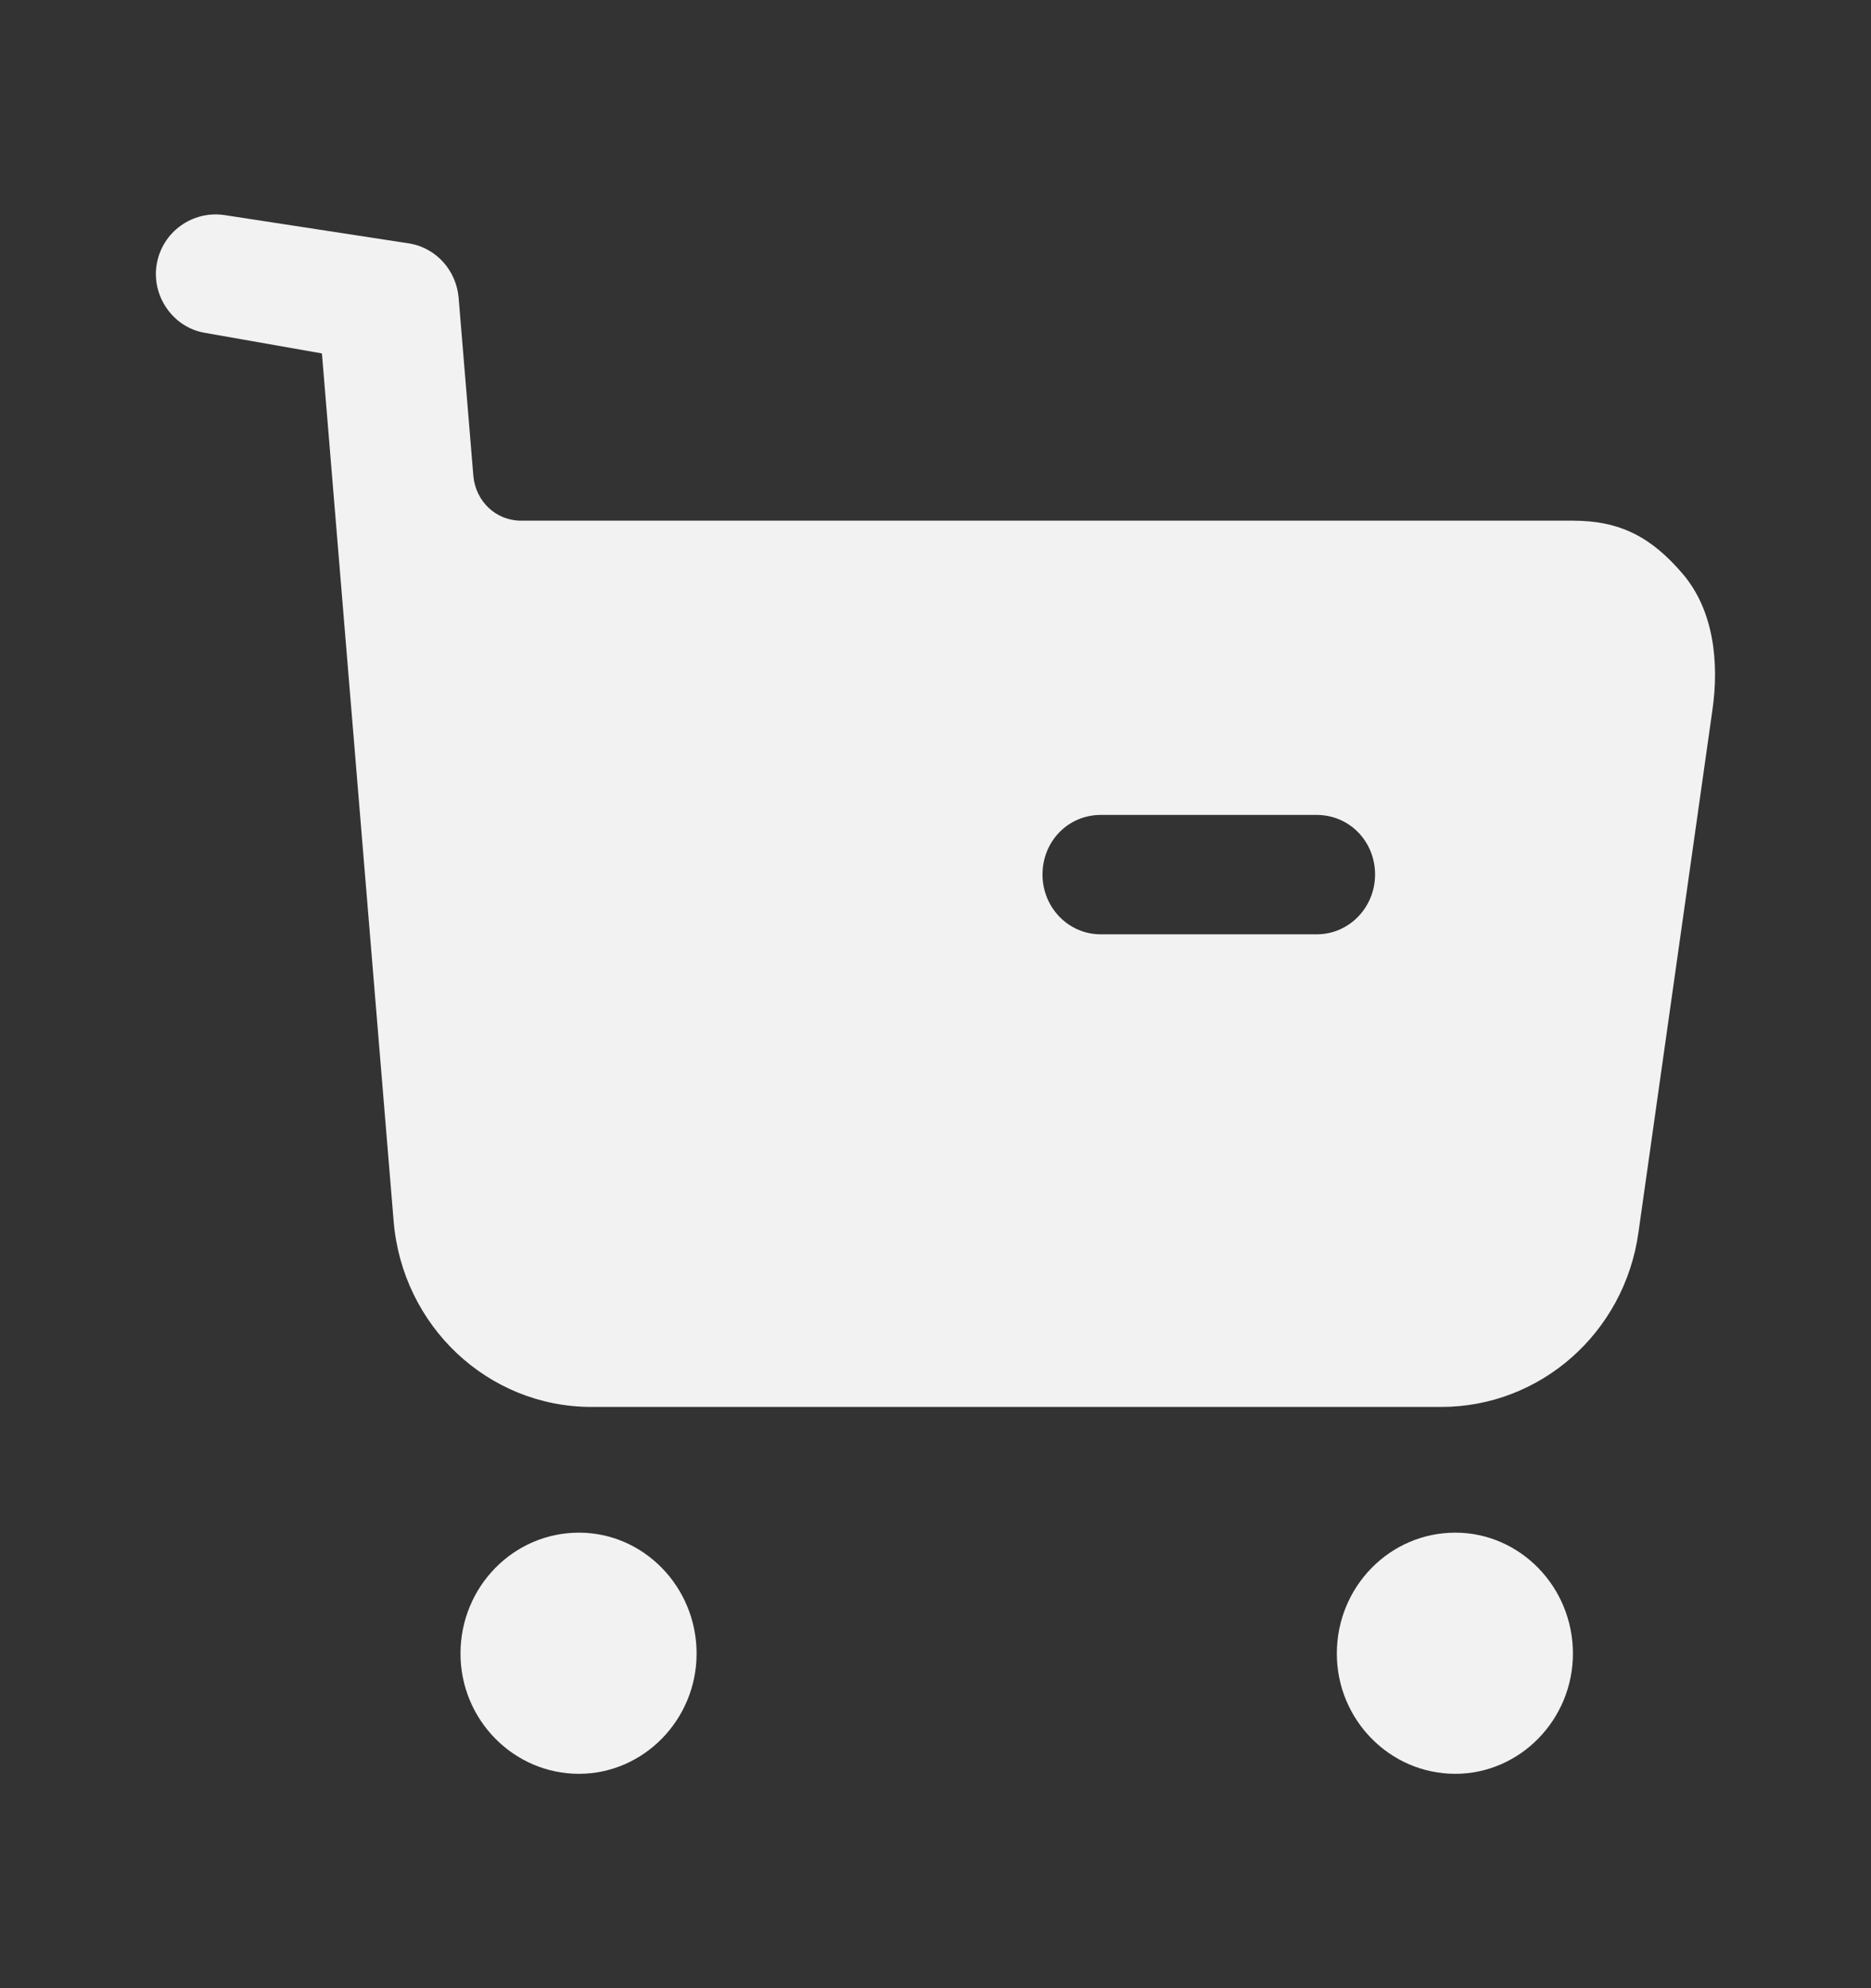 <svg viewBox="0 0 16 17" fill="none" xmlns="http://www.w3.org/2000/svg">
<rect x="0" y="0" width="16" height="17" fill="#333333" stroke="none"/>
<path fill-rule="evenodd" clip-rule="evenodd" d="M9.414 7.989H11.259C11.539 7.989 11.759 7.757 11.759 7.478C11.759 7.193 11.539 6.968 11.259 6.968H9.414C9.134 6.968 8.915 7.193 8.915 7.478C8.915 7.757 9.134 7.989 9.414 7.989ZM13.451 4.452C13.857 4.452 14.124 4.595 14.39 4.907C14.657 5.22 14.703 5.669 14.643 6.077L14.011 10.54C13.891 11.398 13.171 12.03 12.325 12.03H5.058C4.172 12.03 3.439 11.337 3.366 10.439L2.753 3.022L1.747 2.845C1.48 2.798 1.294 2.532 1.34 2.26C1.387 1.982 1.647 1.798 1.92 1.839L3.509 2.083C3.735 2.125 3.902 2.315 3.922 2.546L4.048 4.07C4.068 4.288 4.242 4.452 4.455 4.452H13.451ZM4.951 13.105C4.391 13.105 3.938 13.568 3.938 14.139C3.938 14.704 4.391 15.167 4.951 15.167C5.504 15.167 5.957 14.704 5.957 14.139C5.957 13.568 5.504 13.105 4.951 13.105ZM12.445 13.105C11.885 13.105 11.432 13.568 11.432 14.139C11.432 14.704 11.885 15.167 12.445 15.167C12.998 15.167 13.451 14.704 13.451 14.139C13.451 13.568 12.998 13.105 12.445 13.105Z" fill="#F2F2F2"/>
</svg>
